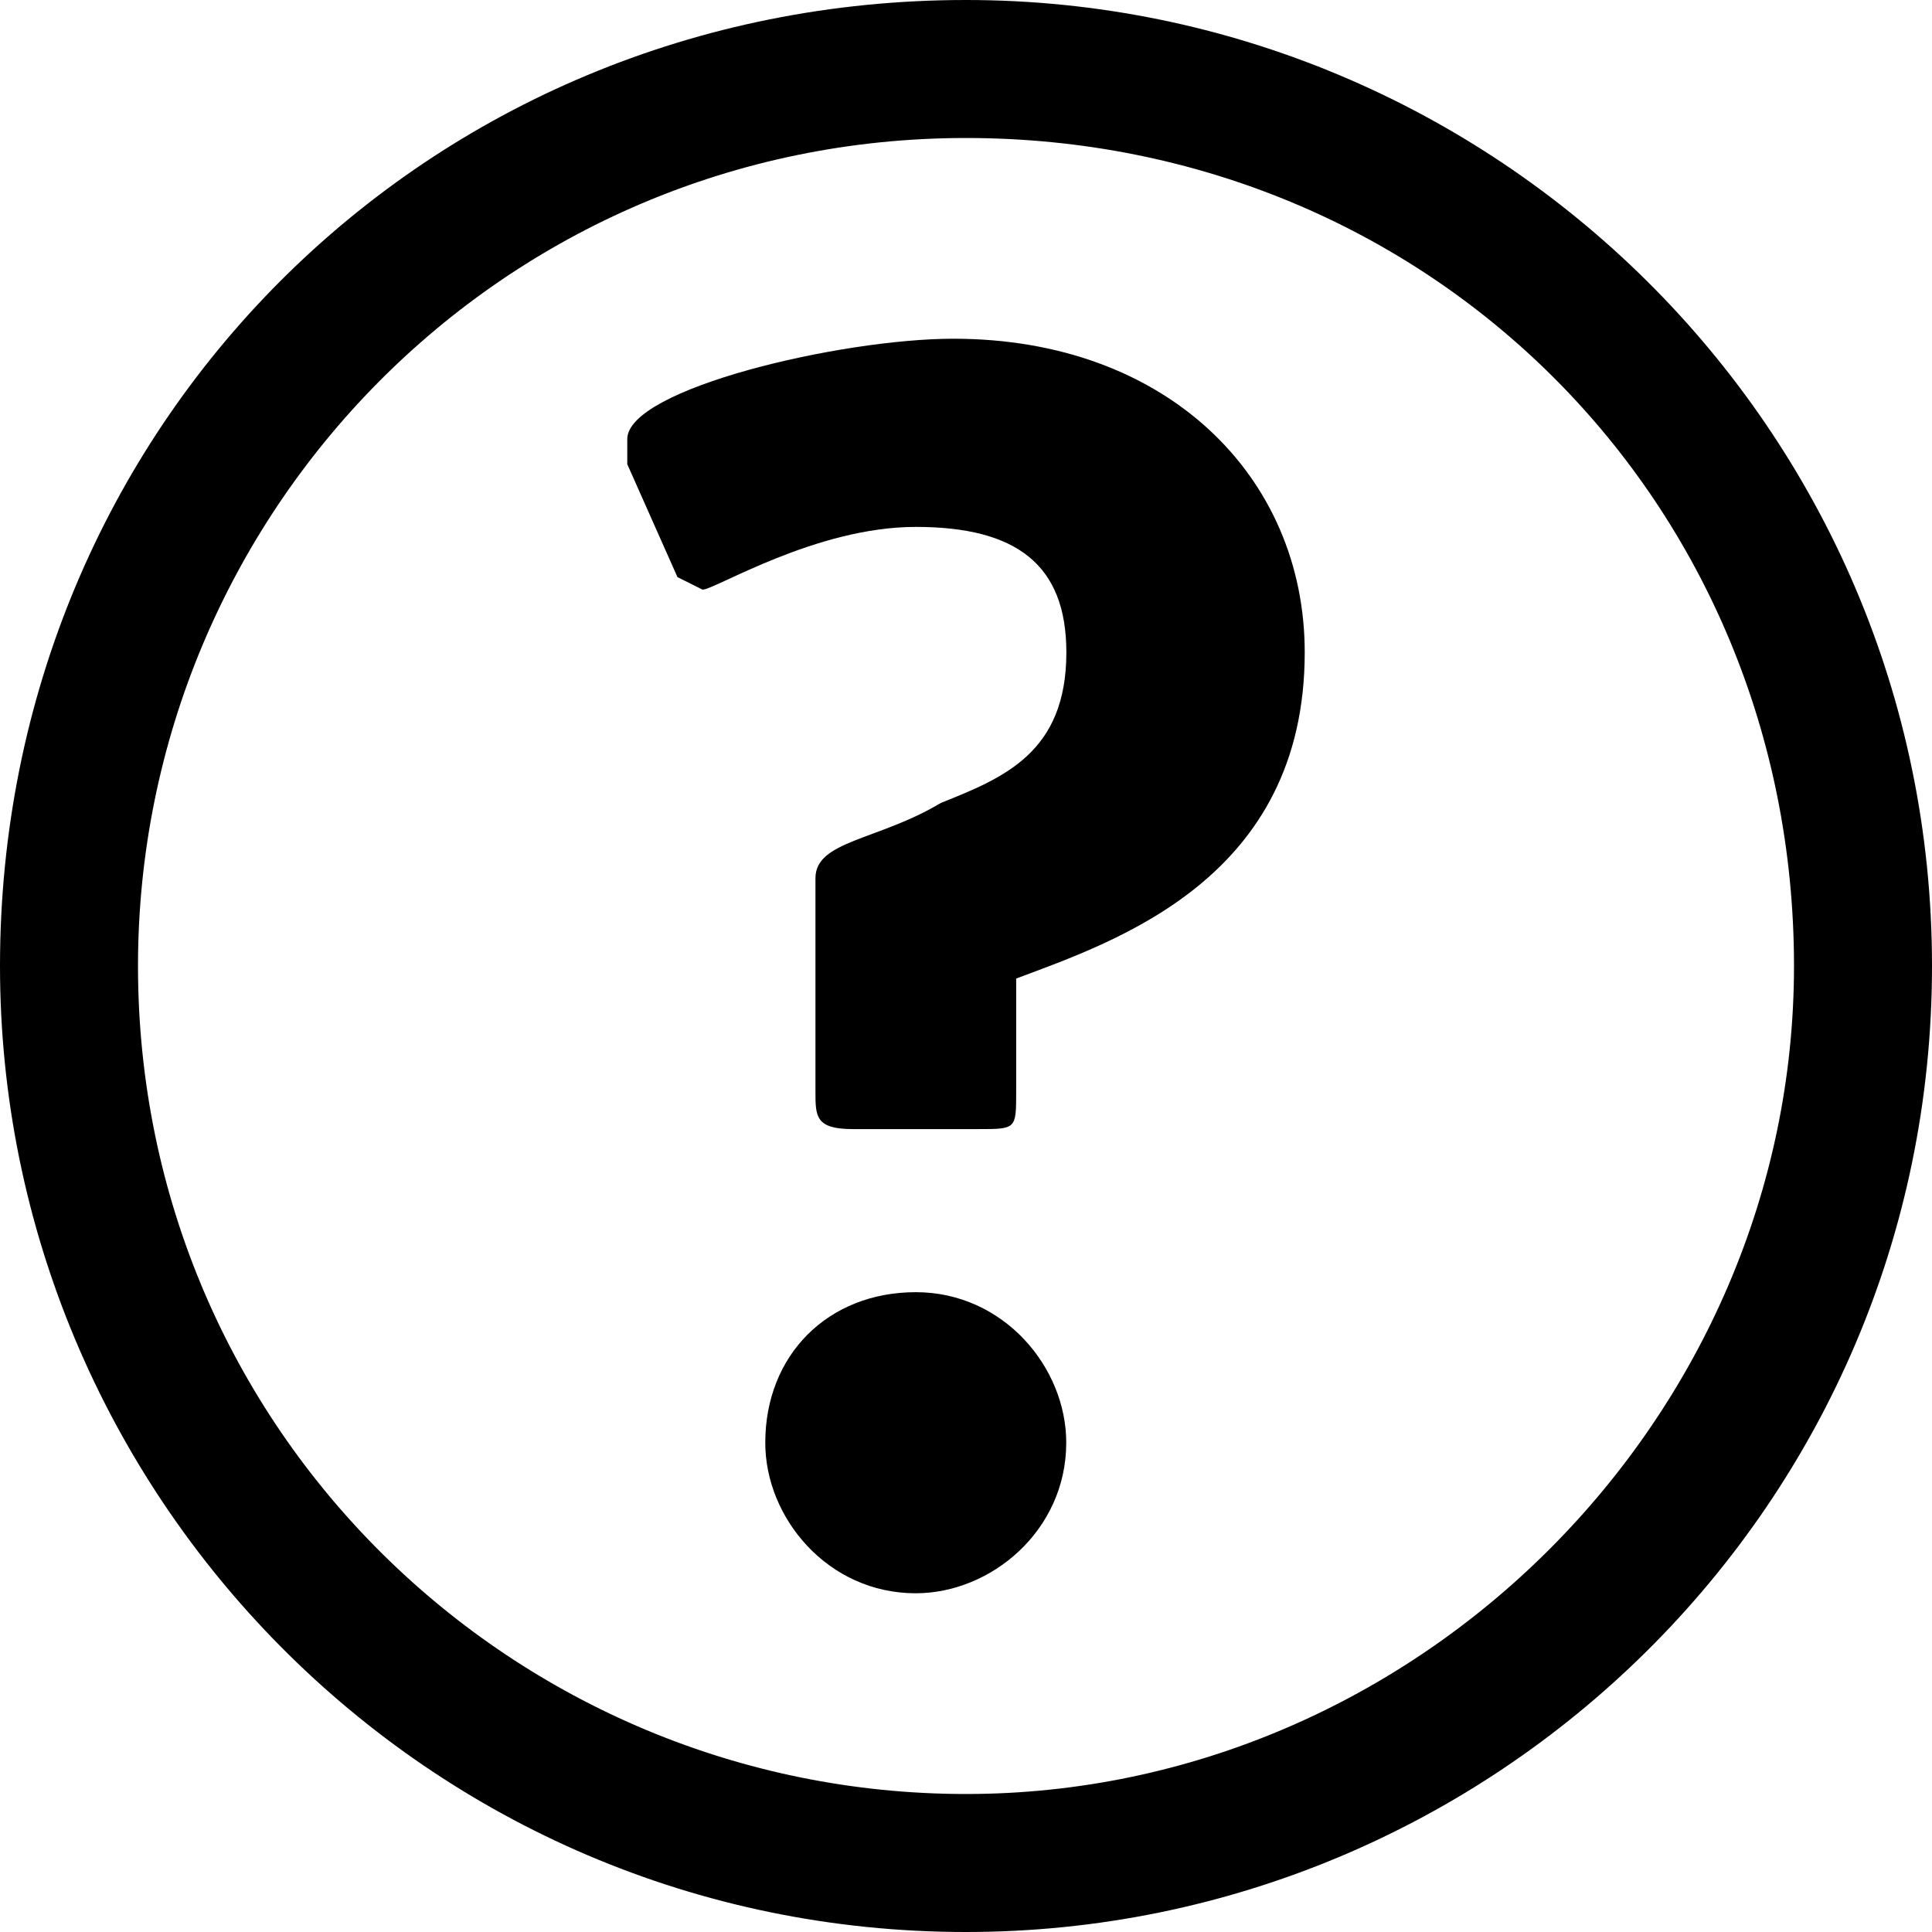 <?xml version="1.0" encoding="utf-8"?>
<!-- Generator: Adobe Illustrator 16.0.4, SVG Export Plug-In . SVG Version: 6.00 Build 0)  -->
<!DOCTYPE svg PUBLIC "-//W3C//DTD SVG 1.1//EN" "http://www.w3.org/Graphics/SVG/1.1/DTD/svg11.dtd">
<svg version="1.1" id="Layer_1" xmlns="http://www.w3.org/2000/svg" xmlns:xlink="http://www.w3.org/1999/xlink" x="0px" y="0px" width="77px" height="77px" viewBox="0 0 15.4 15.4" enable-background="new 0 0 77 77" xml:space="preserve">
	<g>
		<path class="help-outline" d="M7.3,10.3C6.6,10.3,6.1,10.8,6.1,11.5c0,0.601,0.5,1.2,1.199,1.2c0.601,0,1.2-0.5,1.2-1.2C8.5,10.9,8,10.3,7.3,10.3z"/>
		<path class="help-outline" d="M7.6,2.7C6.7,2.7,5,3.1,5,3.5v0.2l0.4,0.9l0.2,0.1C5.7,4.7,6.5,4.2,7.3,4.2c0.801,0,1.2,0.3,1.2,1c0,0.8-0.5,1-1,1.2C7,6.7,6.5,6.7,6.5,7v1.7c0,0.2,0,0.3,0.3,0.3h1C8.1,9,8.1,9,8.1,8.7V7.8c0.8-0.3,2.3-0.8,2.3-2.6C10.4,3.8,9.3,2.7,7.6,2.7z"/>
		<path class="help-outline" d="M7.7,0C3.4,0,0,3.4,0,7.7c0,4.2,3.4,7.7,7.7,7.7c4.2,0,7.7-3.4,7.7-7.7S11.9,0,7.7,0z M7.7,14.3c-3.6,0-6.6-2.899-6.6-6.6C1.1,4.1,4,1.1,7.7,1.1S14.3,4,14.3,7.7C14.3,11.3,11.3,14.3,7.7,14.3z"/>
	</g>
</svg>
